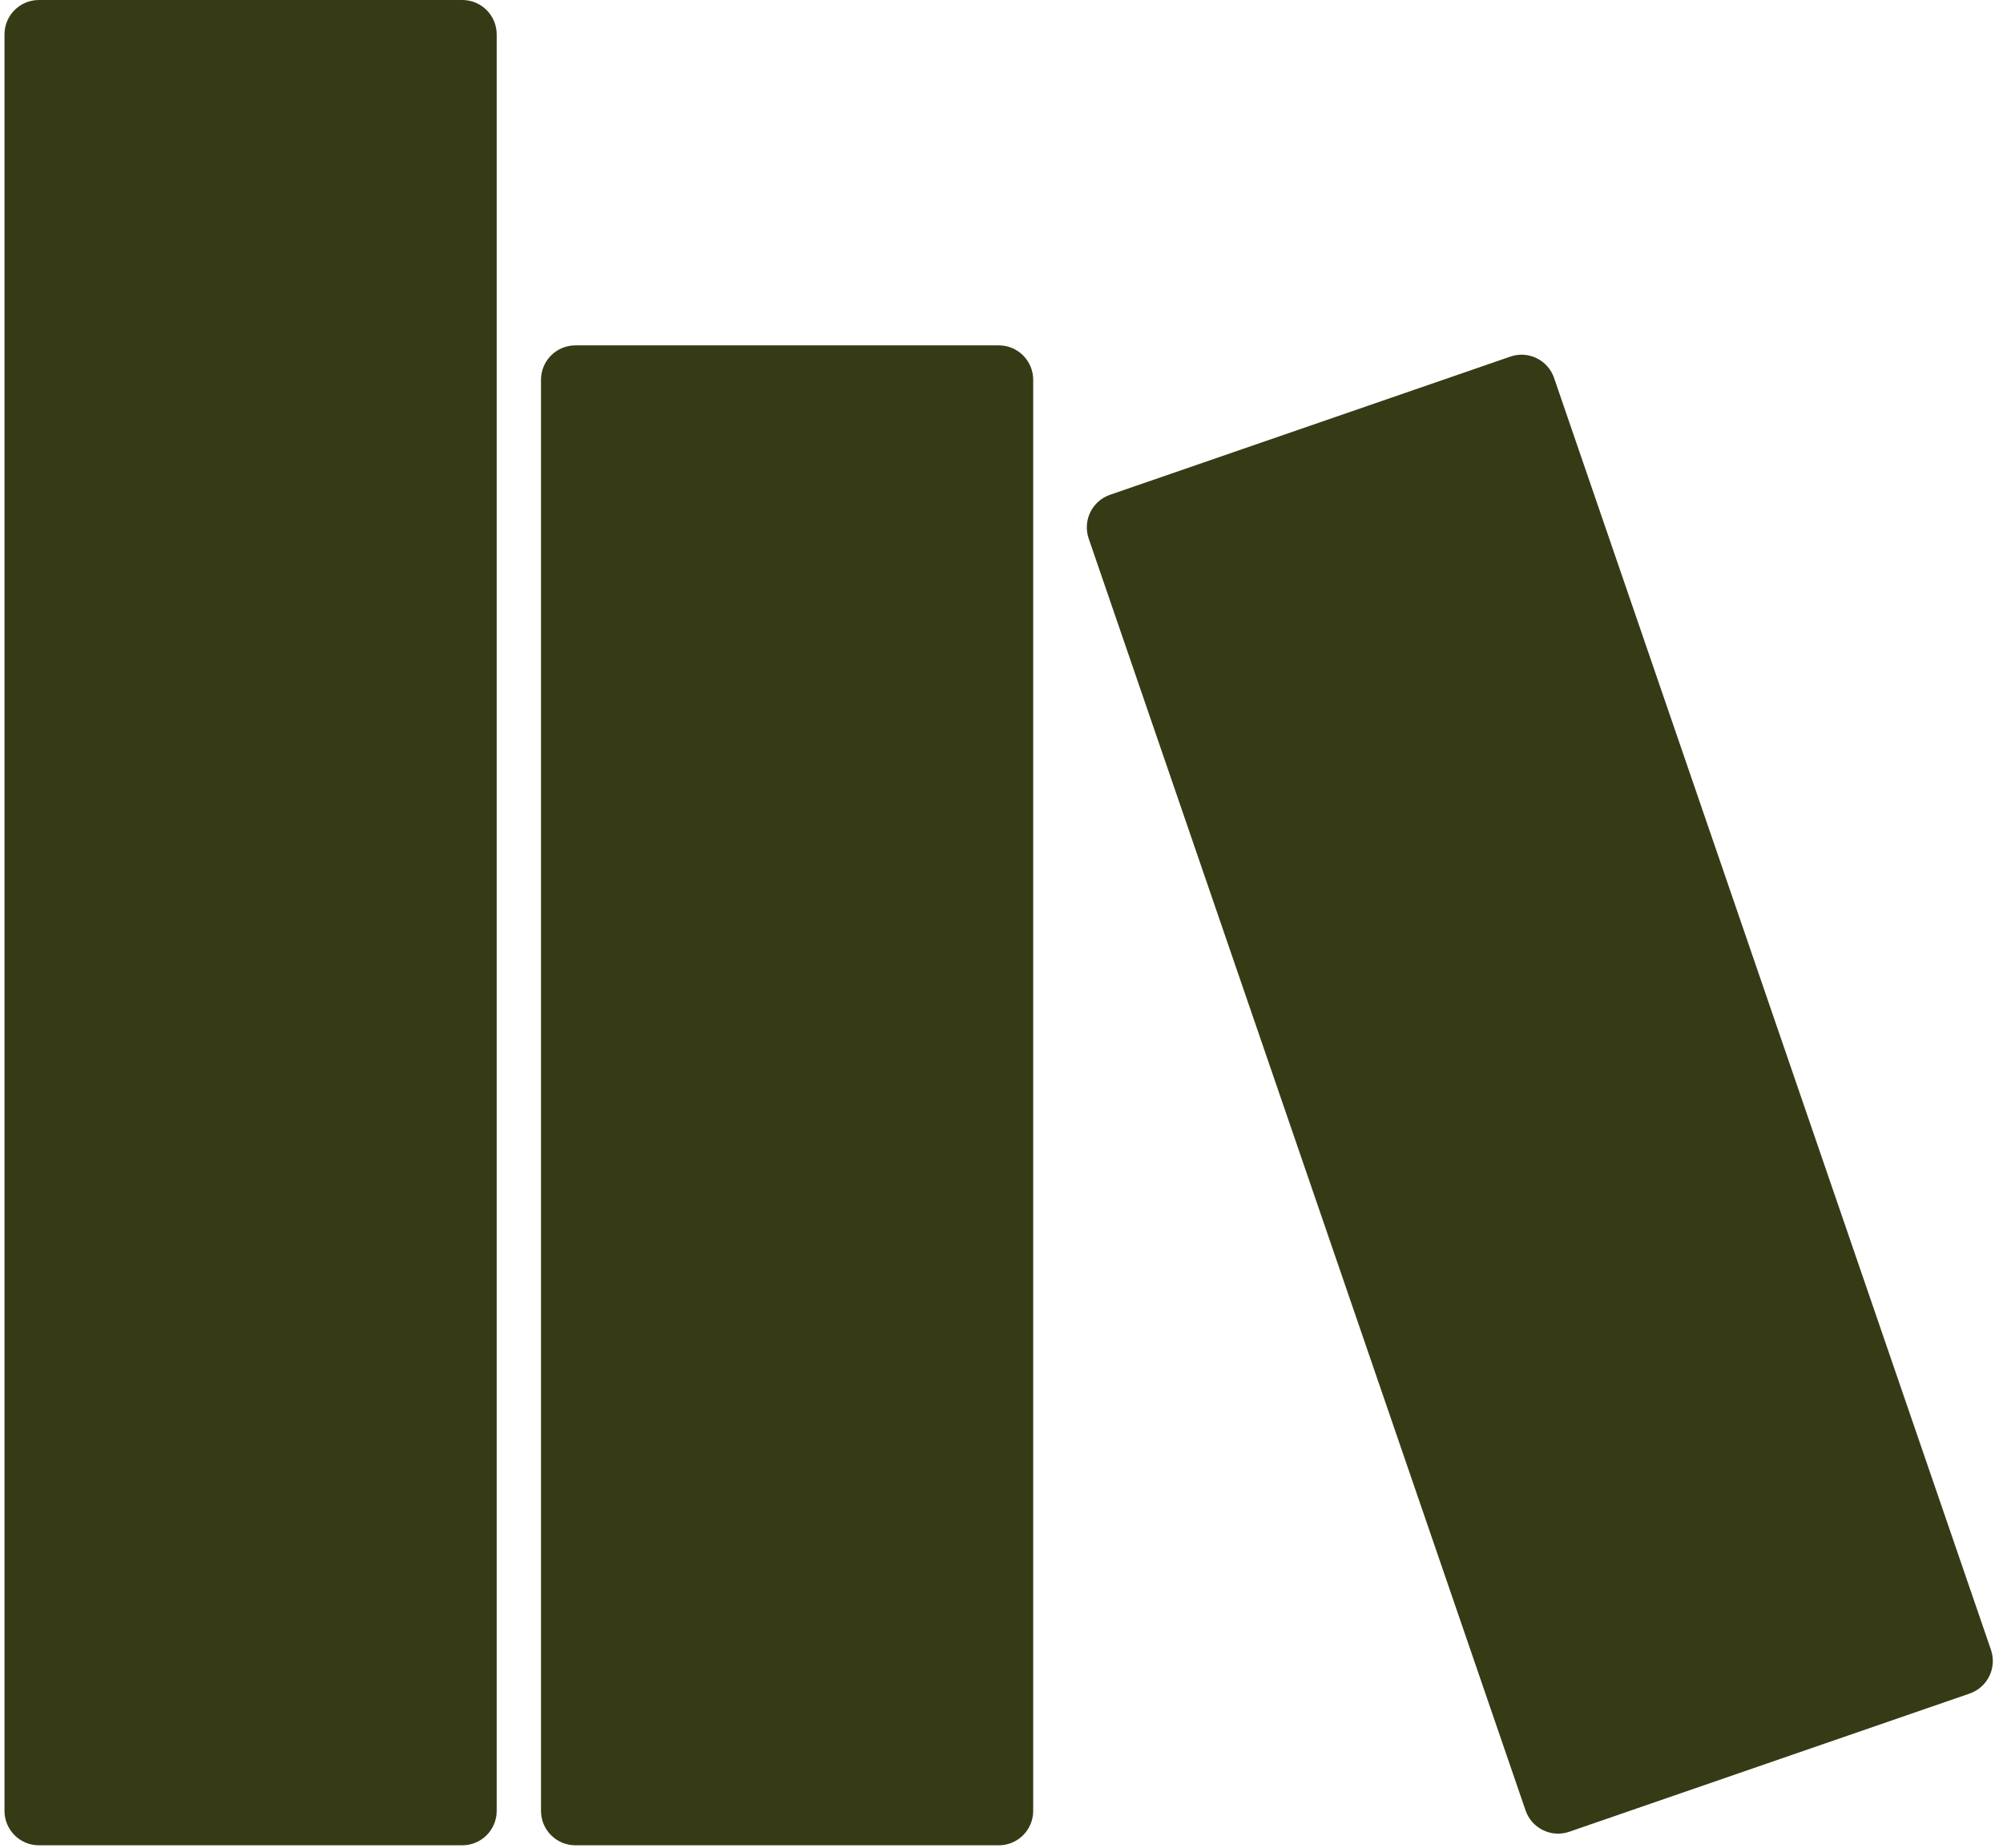 <svg width="763" height="704" viewBox="0 0 763 704" fill="none" xmlns="http://www.w3.org/2000/svg">
<g clip-path="url(#clip0_3_19)">
<path d="M176.115 0H14.8C7.571 0 1.711 5.876 1.711 13.124V689.936C1.711 697.184 7.571 703.06 14.8 703.06H176.115C183.345 703.06 189.205 697.184 189.205 689.936V13.124C189.205 5.876 183.345 0 176.115 0Z" fill="#363B16"/>
<path d="M380.485 131.589H219.169C211.94 131.589 206.08 137.465 206.08 144.713V689.937C206.08 697.185 211.94 703.06 219.169 703.06H380.485C387.714 703.06 393.574 697.185 393.574 689.937V144.713C393.574 137.465 387.714 131.589 380.485 131.589Z" fill="#363B16"/>
<path d="M575.353 135.862L422.827 188.518C415.992 190.877 412.358 198.346 414.712 205.199L581.13 689.771C583.483 696.624 590.932 700.267 597.768 697.907L750.294 645.251C757.13 642.891 760.763 635.423 758.409 628.57L591.992 143.998C589.638 137.145 582.189 133.502 575.353 135.862Z" fill="#363B16"/>
</g>
<defs>
<clipPath id="clip0_3_19">
<rect width="762.94" height="703.06" fill="white"/>
</clipPath>
</defs>
</svg>
